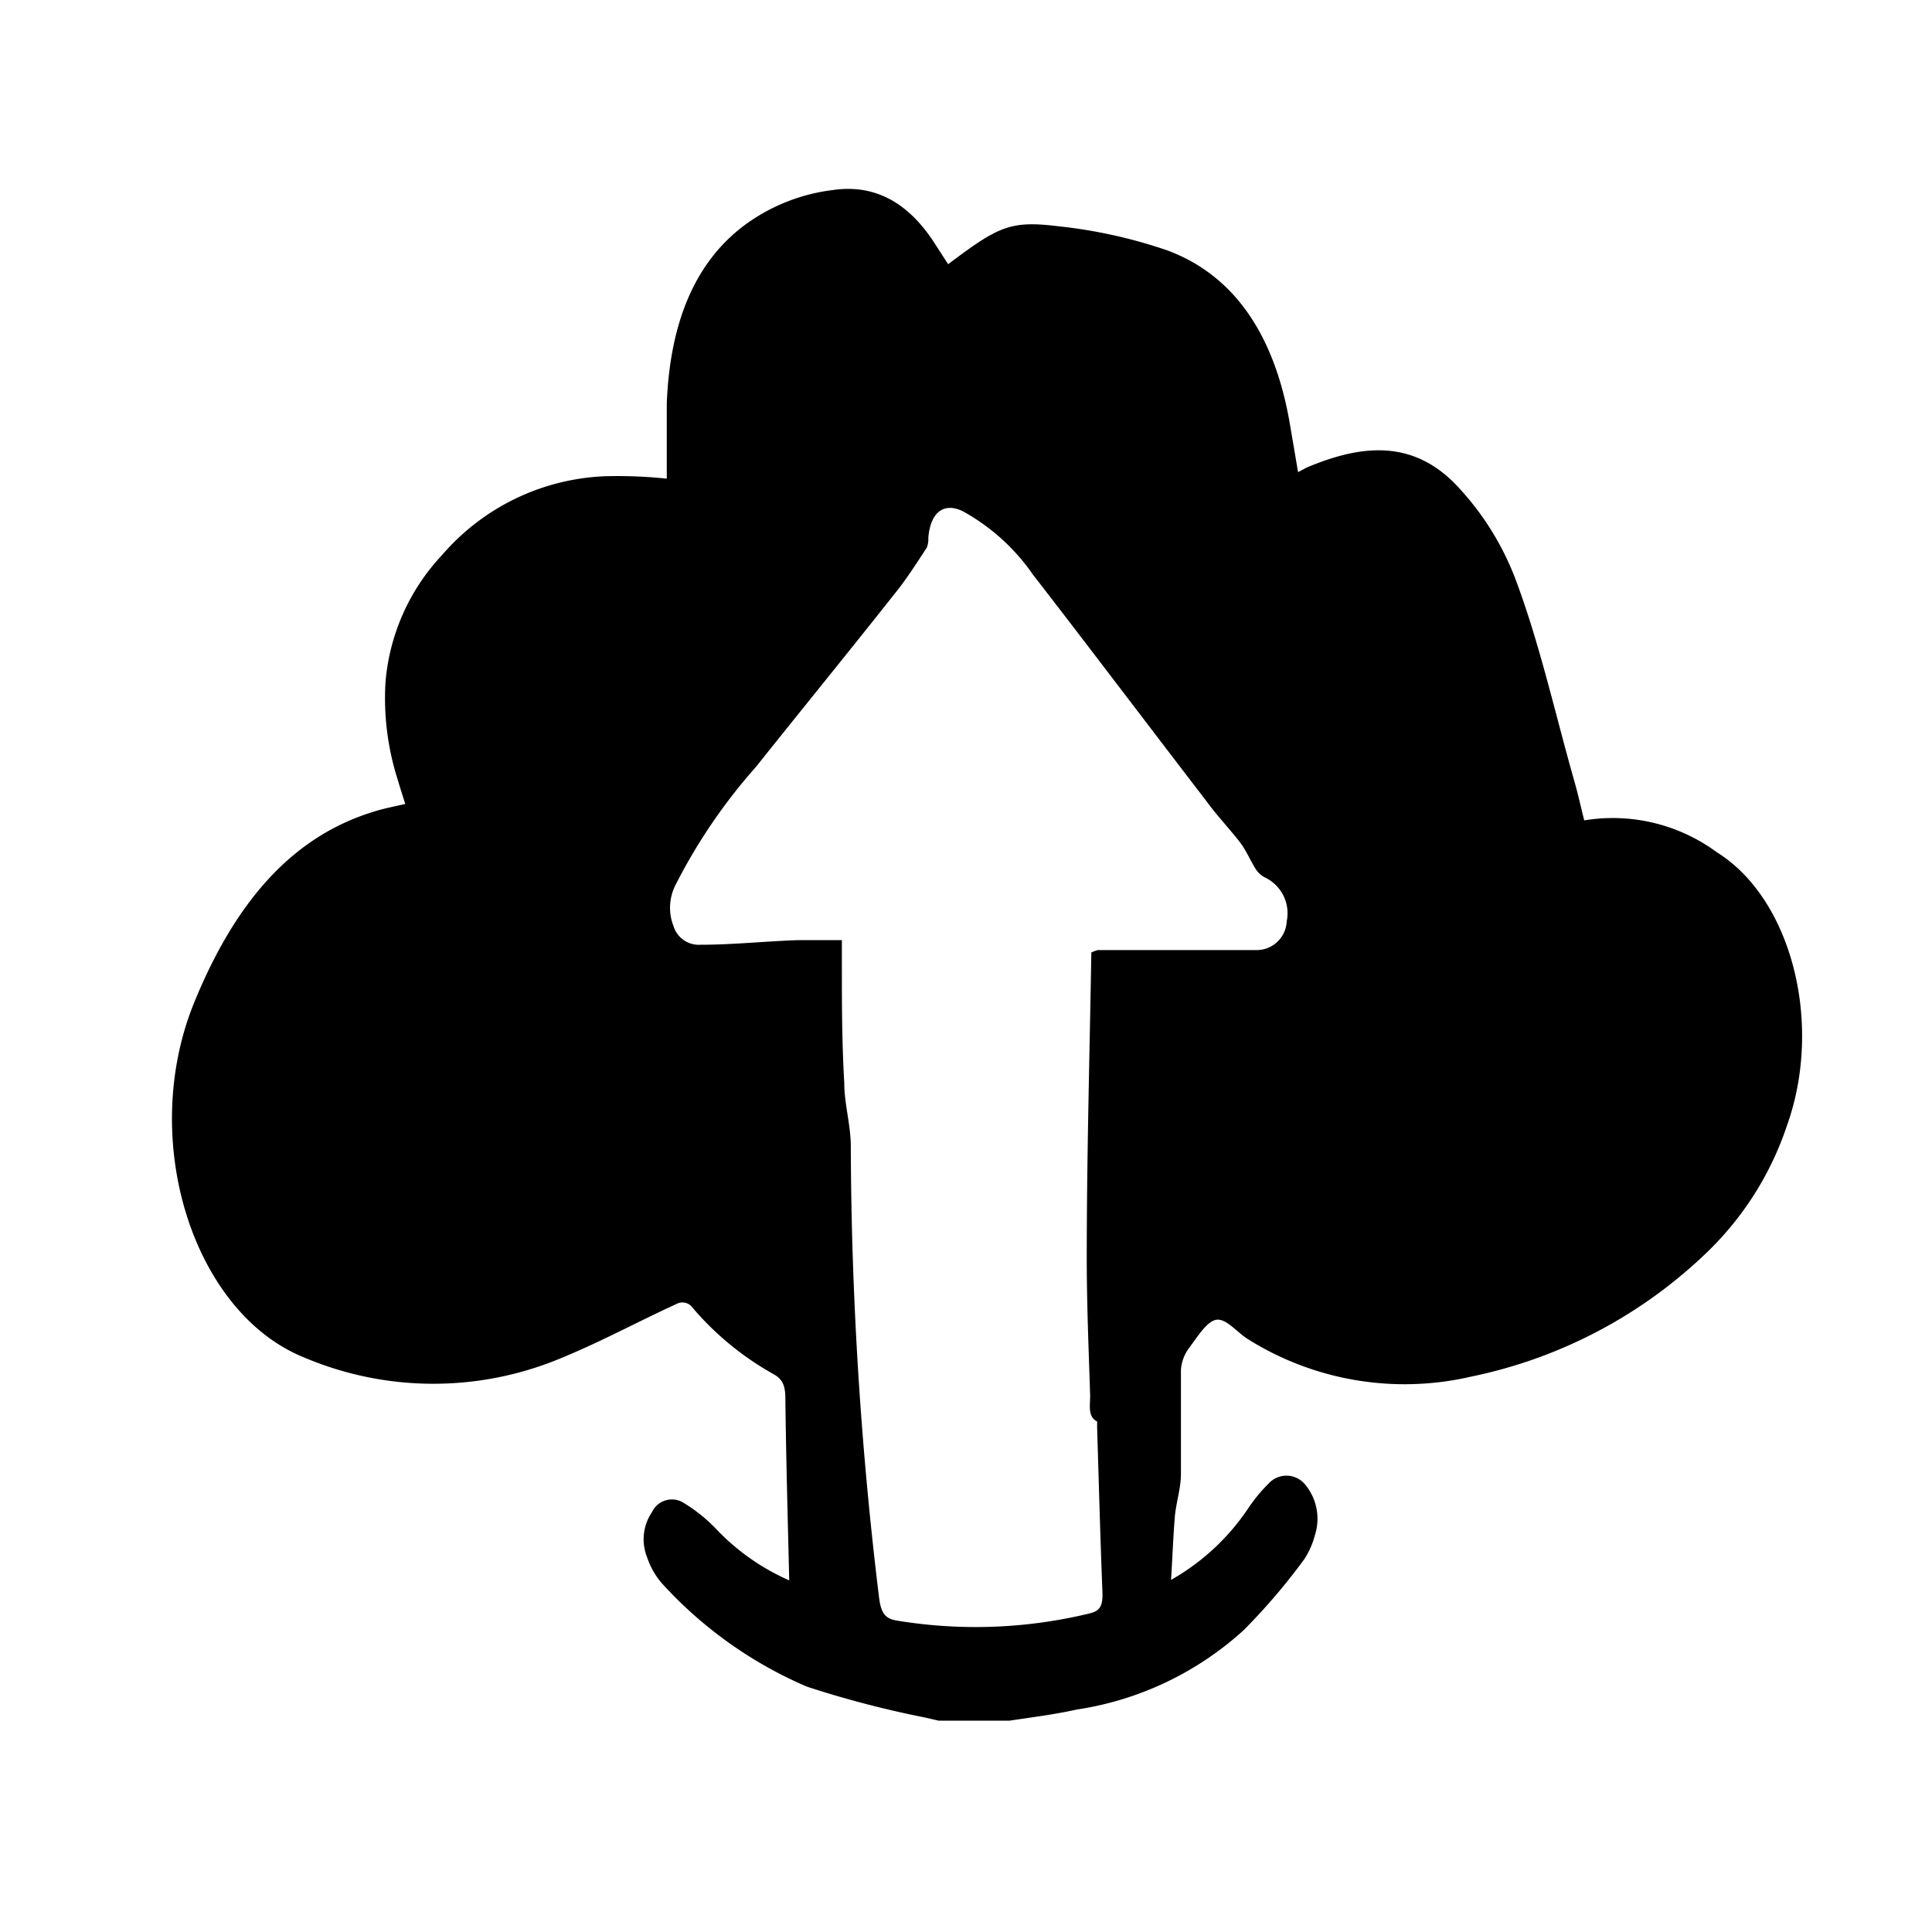 <svg width="80" height="80" fill="none" xmlns="http://www.w3.org/2000/svg"><path d="M41.8 71.25h-2.93l-.56-.13a42.006 42.006 0 01-4.9-1.28 17.36 17.36 0 01-5.95-4.22 3.17 3.17 0 01-.67-1.15 2 2 0 01.21-1.86.91.91 0 011.34-.36 6.54 6.54 0 011.34 1.09 9.35 9.35 0 003 2.1c-.06-2.56-.13-5-.16-7.54 0-.54-.13-.8-.49-1a12.24 12.24 0 01-3.42-2.83A.52.52 0 0028 54c-1.57.72-3.1 1.55-4.68 2.2a13.7 13.7 0 01-10.75 0c-4.57-1.86-6.86-9-4.52-14.71 1.68-4.1 4-6.82 7.39-7.87.43-.14.87-.22 1.34-.33-.12-.39-.22-.69-.31-1a11.12 11.12 0 01-.51-4A8.72 8.72 0 0118.29 23a9.401 9.401 0 016.76-3.28c.855-.023 1.71.01 2.56.1V16.7c.13-3.25 1.11-5.81 3.24-7.39a7.72 7.72 0 013.63-1.44c1.7-.25 3.12.47 4.25 2.25l.53.82c2.08-1.56 2.56-1.82 4.57-1.57a20.46 20.46 0 014.51 1c2.69 1 4.42 3.39 5.07 7.18l.34 2c.18-.09.34-.19.5-.25 2.19-.89 4.37-1.14 6.25 1a11.64 11.64 0 012.26 3.7c1 2.67 1.63 5.53 2.42 8.31.16.55.28 1.11.42 1.66a7.26 7.26 0 015.49 1.32c3.1 1.93 4.41 7.09 2.91 11.3a13 13 0 01-3.27 5.22 19.81 19.81 0 01-9.8 5.19 12.21 12.21 0 01-9.29-1.57c-.43-.28-.88-.85-1.28-.78-.4.07-.79.73-1.14 1.19a1.73 1.73 0 00-.32.87v4.32c0 .58-.19 1.15-.25 1.74-.07.85-.1 1.71-.16 2.65a9.43 9.43 0 003.22-3c.244-.36.522-.694.83-1a1 1 0 011.51.06 2.22 2.22 0 01.4 2.08 3.4 3.4 0 01-.44 1 25.799 25.799 0 01-2.5 2.93 13.18 13.18 0 01-6.93 3.3c-.95.21-1.87.32-2.78.46zm3.39-31.81a1.62 1.62 0 01.27-.1h6.51a1.249 1.249 0 001.31-1.19 1.64 1.64 0 00-.91-1.82 1 1 0 01-.39-.37c-.21-.34-.38-.74-.61-1.05-.47-.61-1-1.16-1.44-1.77-2.39-3.11-4.76-6.25-7.16-9.35a8.56 8.56 0 00-2.9-2.62c-.76-.37-1.34 0-1.43 1.1a1 1 0 01-.06.4c-.42.64-.83 1.29-1.29 1.86-1.92 2.43-3.87 4.82-5.8 7.24A23.093 23.093 0 0028 36.59a2.08 2.08 0 00-.11 1.76 1.09 1.09 0 001.11.77c1.32 0 2.63-.14 4-.19h1.86v.92c0 1.65 0 3.31.1 5 0 .87.27 1.74.27 2.62.02 6.244.41 12.482 1.17 18.68.08.65.26.87.71.95a20 20 0 008-.29c.42-.1.56-.29.54-.87-.09-2.27-.15-4.54-.22-6.81v-.27c-.41-.2-.28-.7-.29-1.09C45.08 55.88 45 54 45 52.1c0-4.22.12-8.43.19-12.66z" fill="#000"/></svg>